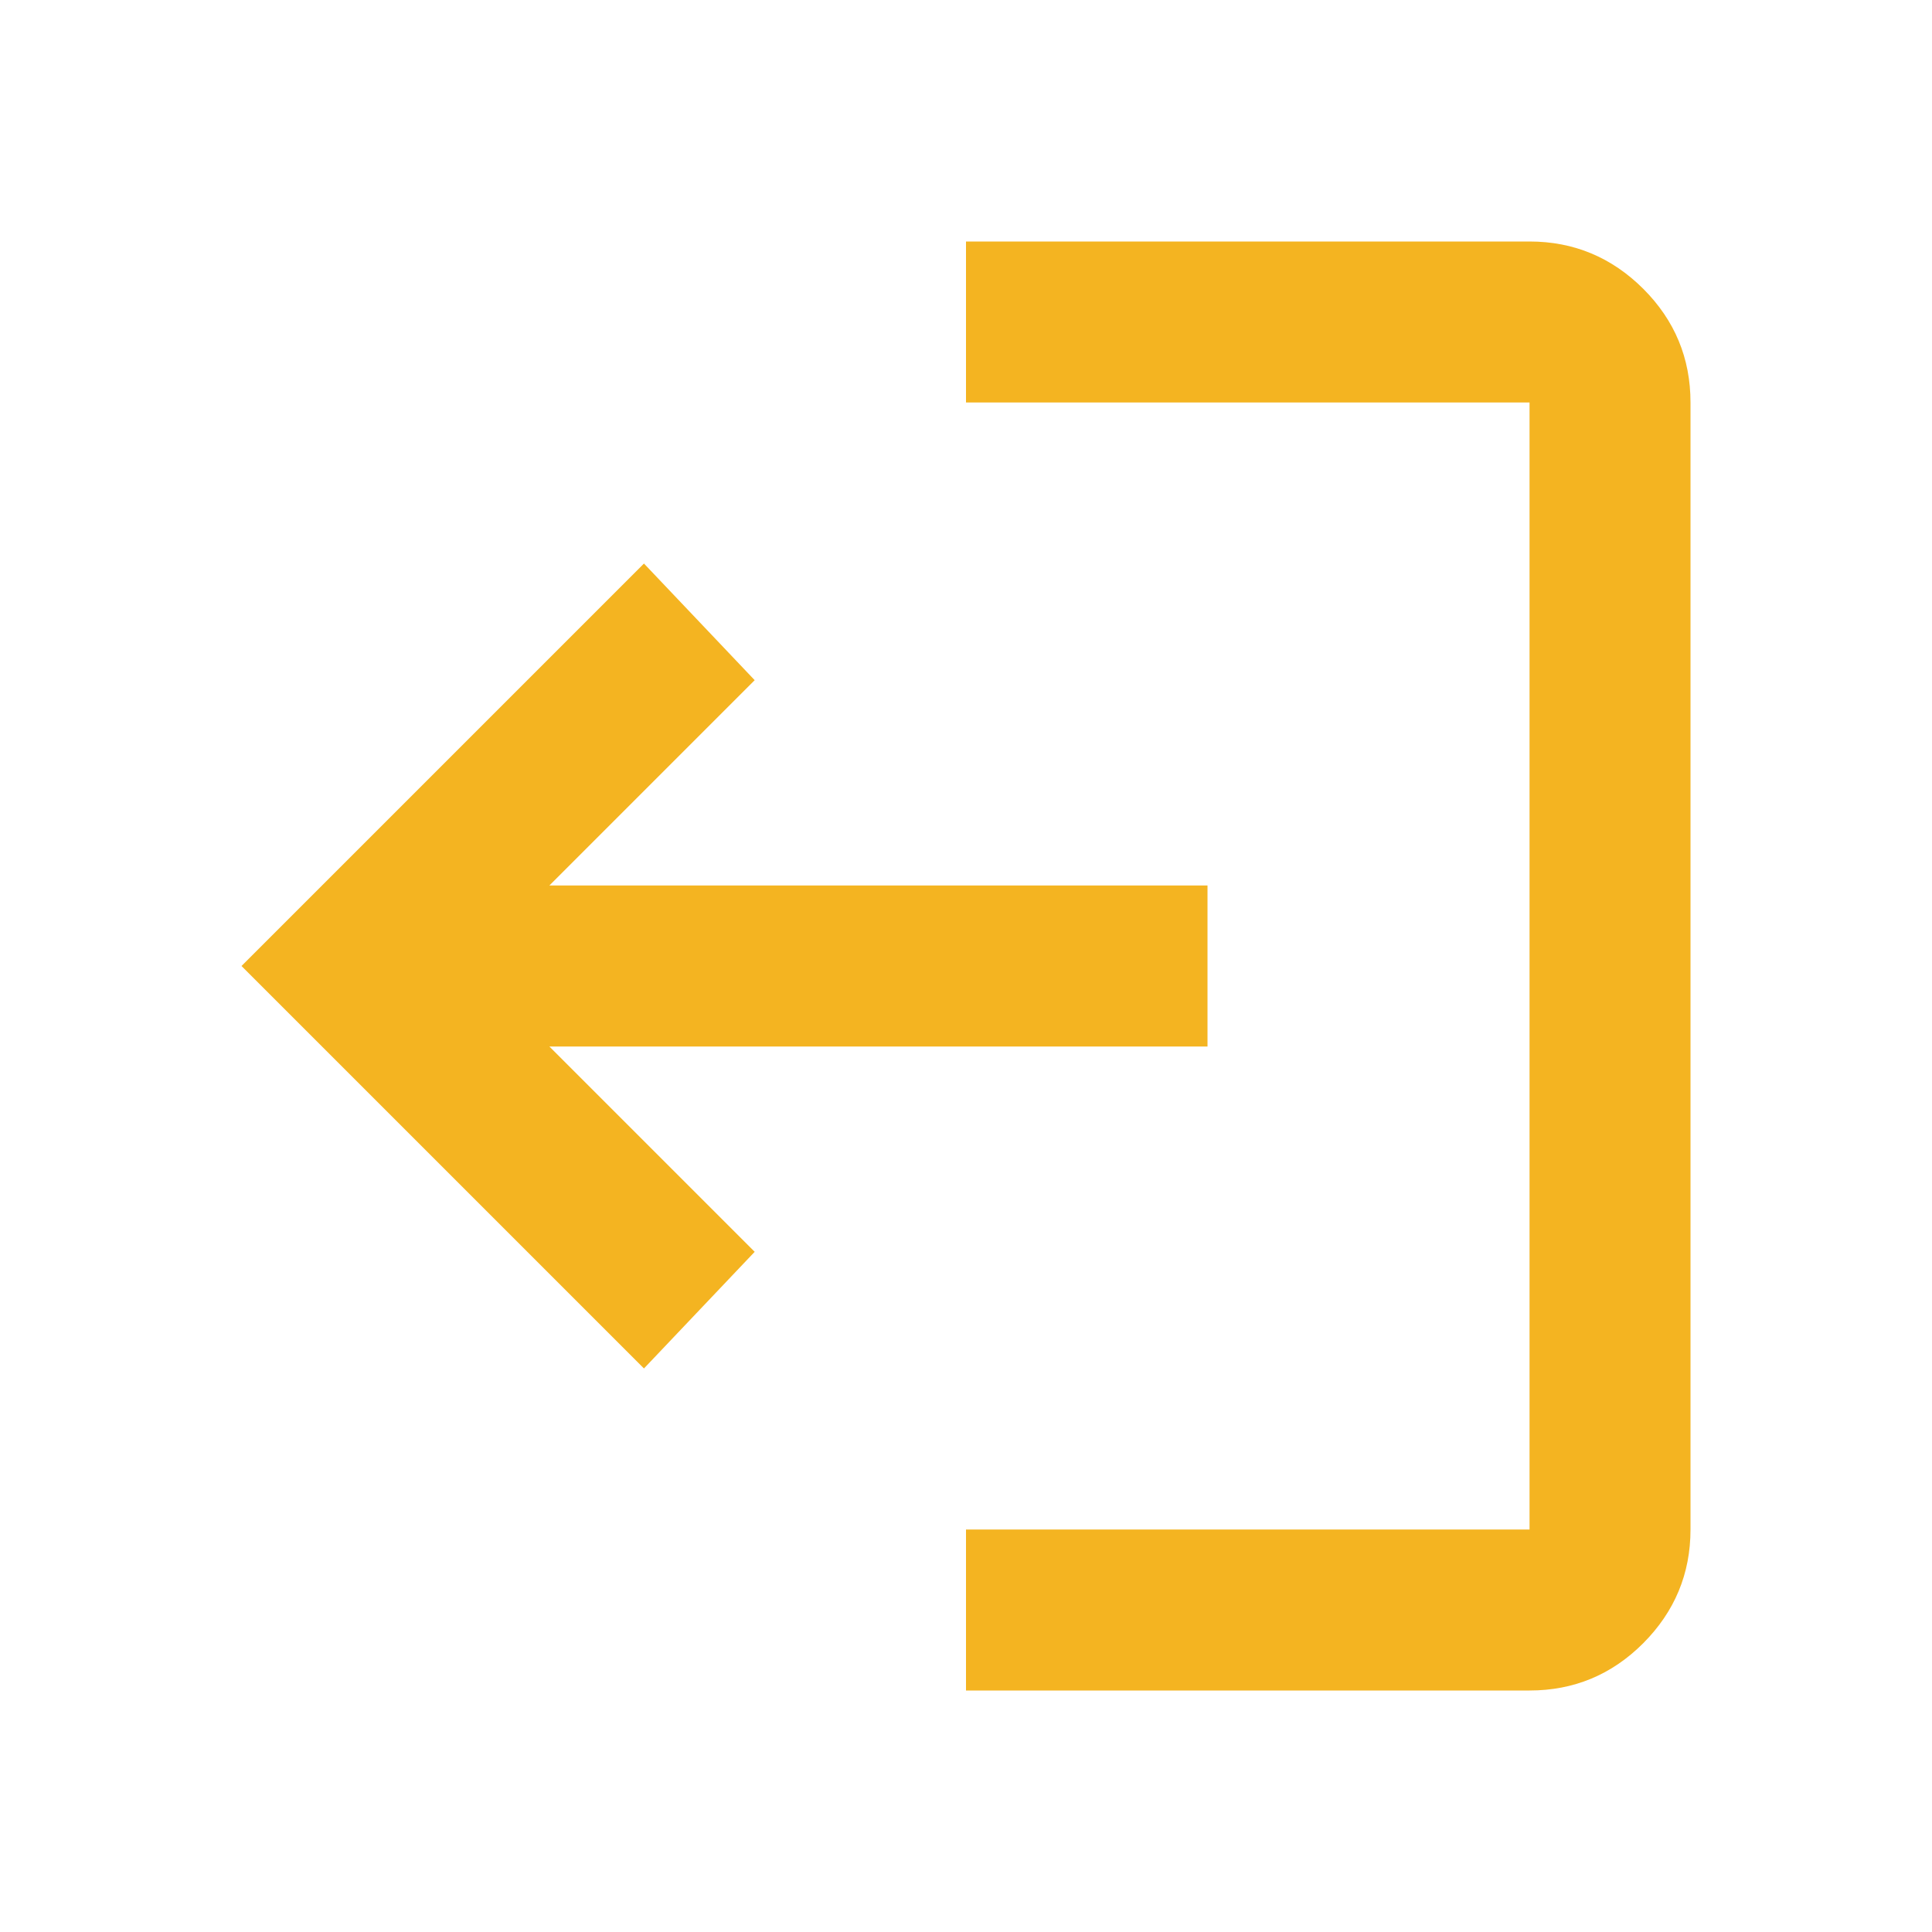 <svg width="16" height="16" viewBox="0 0 16 16" fill="none" xmlns="http://www.w3.org/2000/svg">
<path d="M12.667 2C13.033 2 13.347 2.131 13.609 2.392C13.87 2.653 14 2.967 14 3.333L14 12.667C14 13.033 13.869 13.347 13.608 13.609C13.347 13.87 13.033 14 12.667 14L8 14L8 12.667L12.667 12.667L12.667 3.333L8 3.333L8 2L12.667 2ZM5.333 4.667L6.25 5.633L4.55 7.333L10 7.333L10 8.667L4.55 8.667L6.25 10.367L5.333 11.333L2 8L5.333 4.667Z" fill="#F4B421"/>
</svg>
